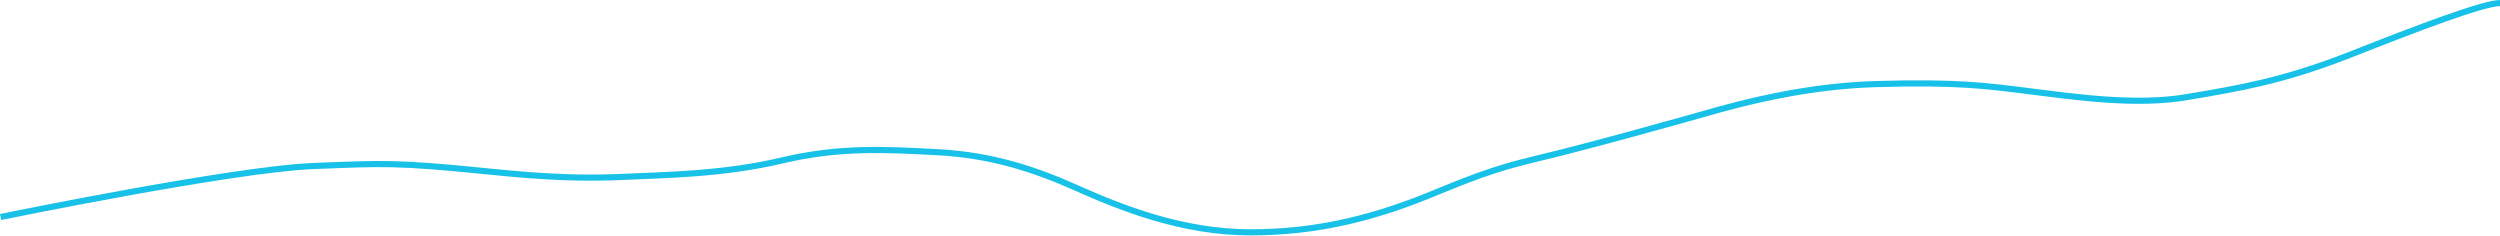 <svg width="815" height="77" viewBox="0 0 815 77" fill="none" xmlns="http://www.w3.org/2000/svg">
<path d="M0.199 70.74C0.199 70.74 76.28 55.131 102.05 54.131C124.751 53.23 129.046 52.83 159.57 55.932C179.051 57.933 191.015 58.233 203.9 57.633C216.785 57.032 235.805 56.832 254.825 52.33C273.845 47.827 288.724 48.727 305.75 49.628C322.776 50.529 336.735 54.931 350.847 61.235C364.958 67.538 385.206 75.743 407.6 75.743C429.995 75.743 448.862 70.84 469.109 62.335C489.357 53.931 494.879 53.33 509.451 49.628C524.023 45.926 541.202 41.123 550.559 38.522C559.916 35.92 584.151 28.216 611.301 27.416C638.451 26.615 647.808 28.016 662.226 29.817C676.645 31.618 696.585 34.52 713.151 31.618C729.717 28.816 743.982 26.515 766.224 17.81C788.465 9.005 809.633 1.001 815.002 1.001" stroke="#17C1E8" stroke-width="2" stroke-miterlimit="10"/>
</svg>

